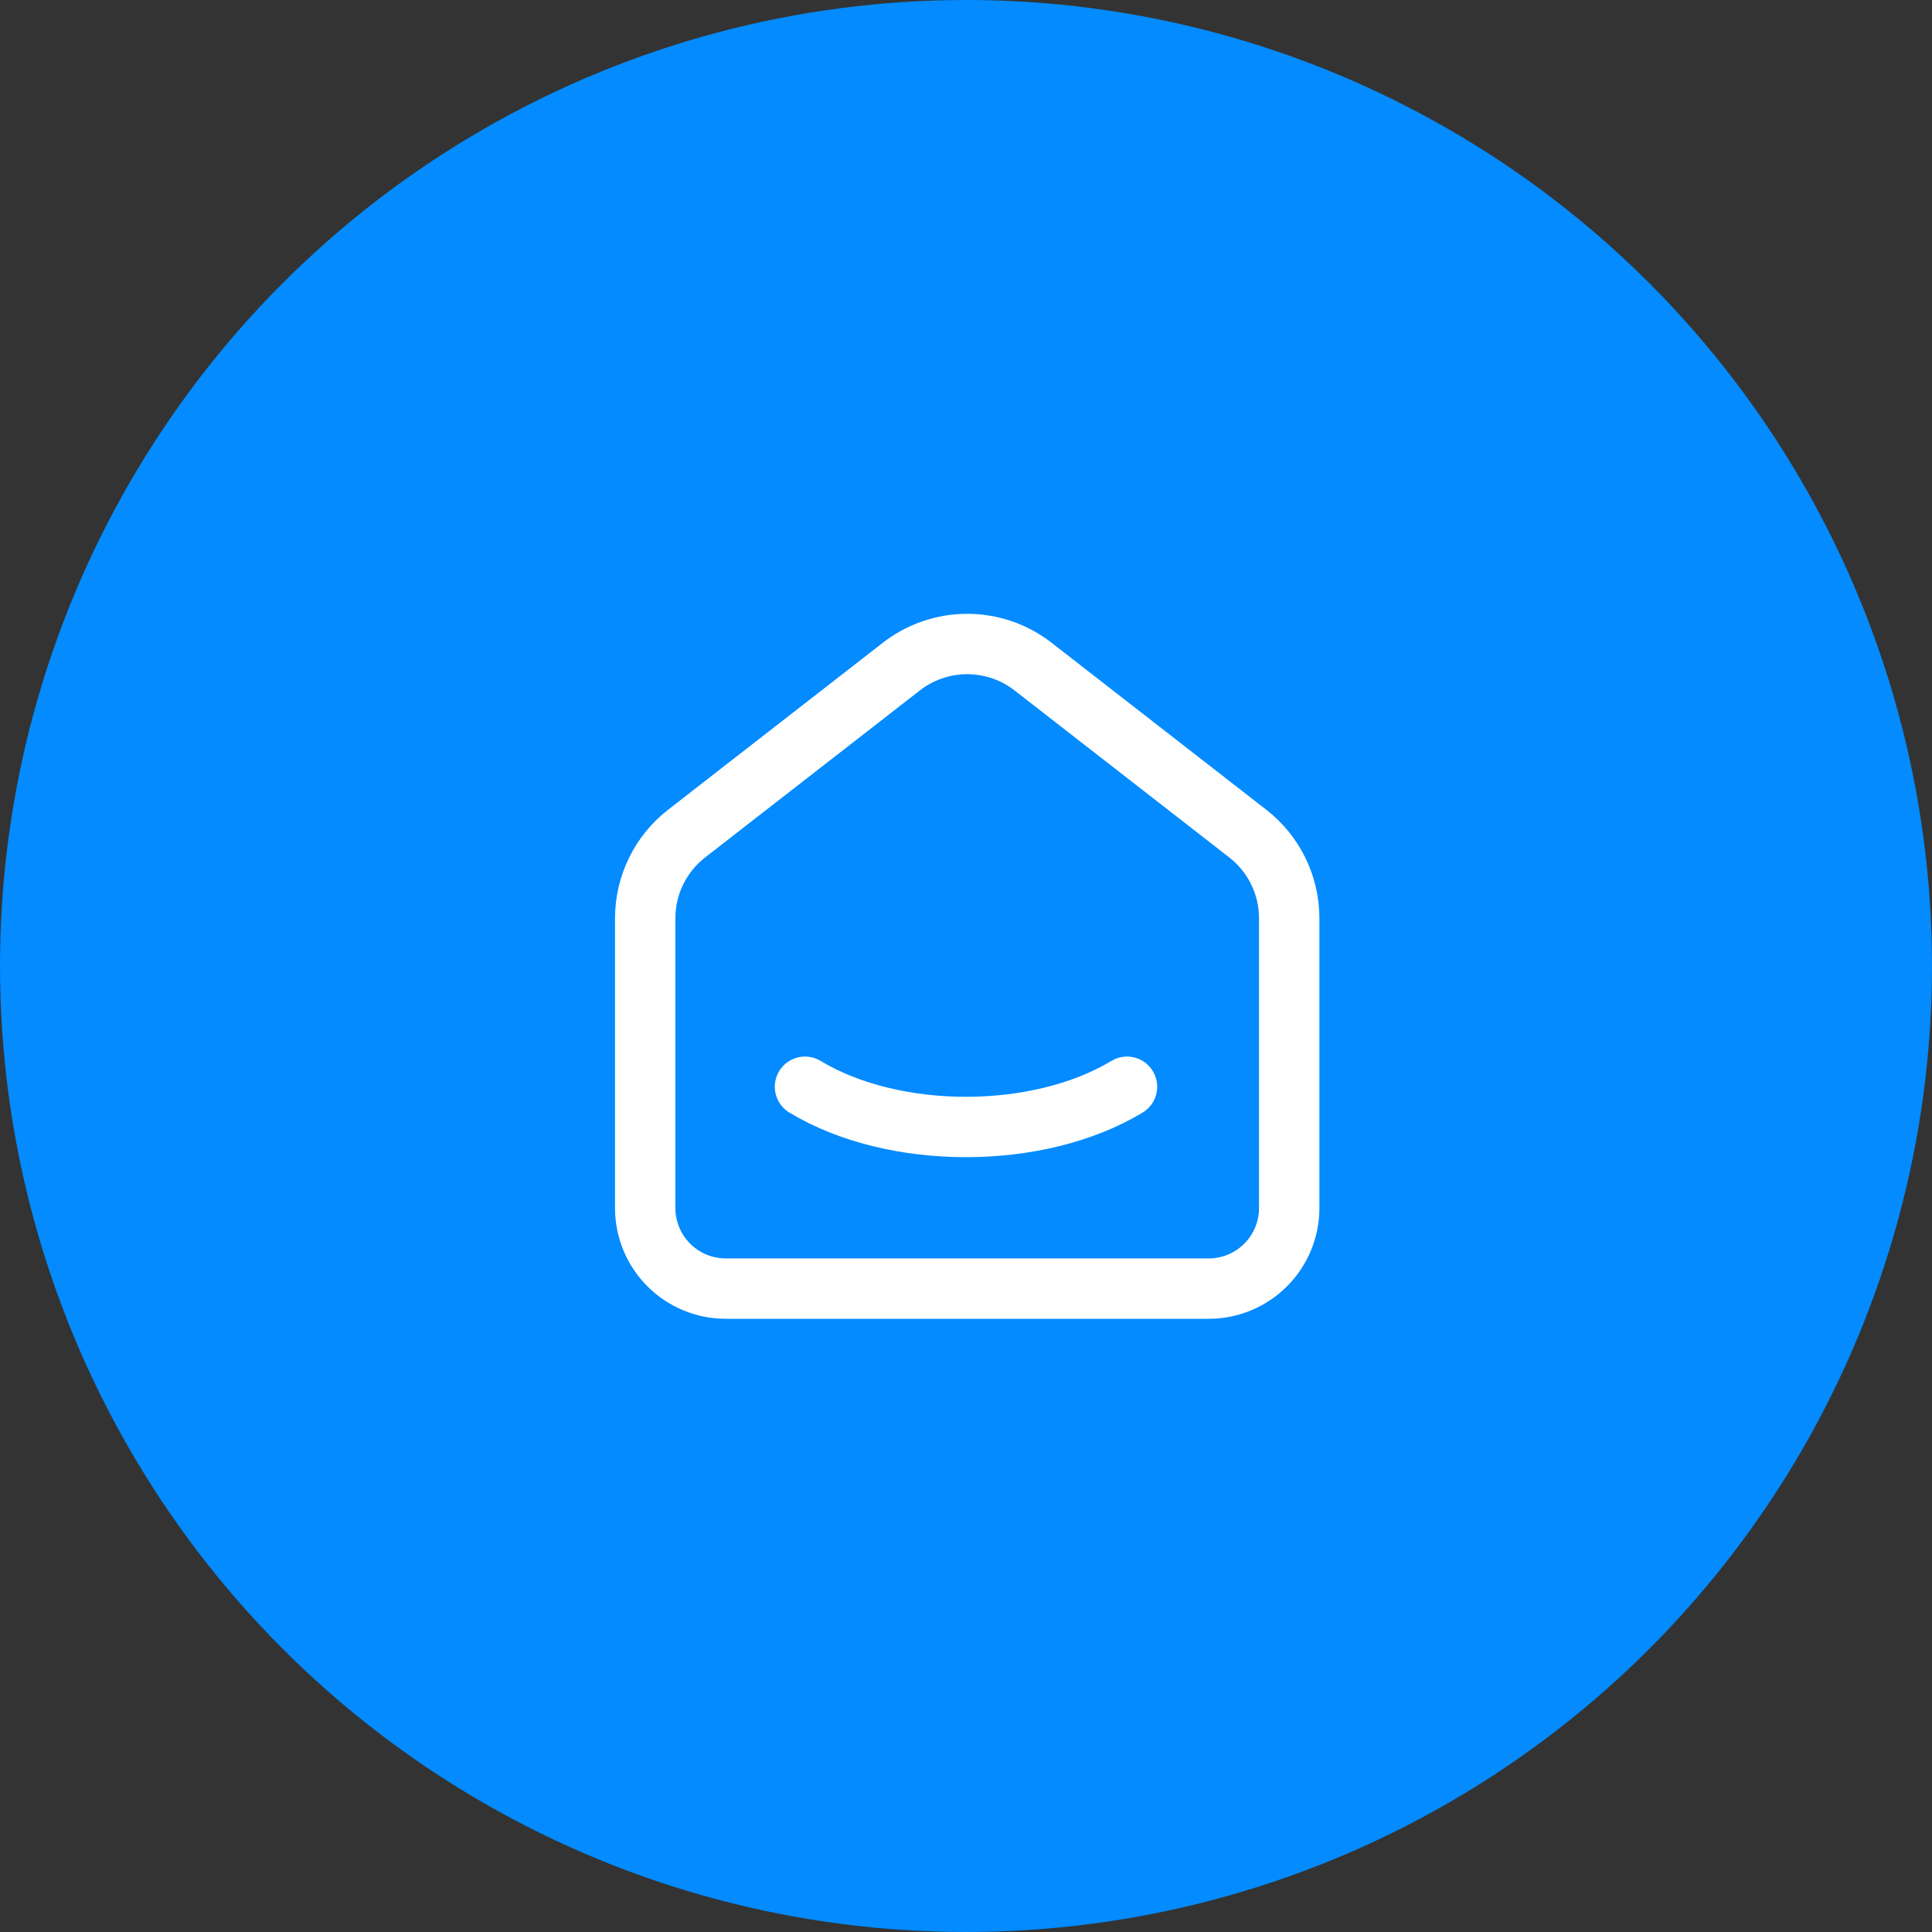 <svg width="48" height="48" viewBox="0 0 48 48" fill="none" xmlns="http://www.w3.org/2000/svg">
<rect x="0" y="0" width="48" height="48" fill="#333333" stroke="none"/>
<circle cx="24" cy="24" r="24" fill="#038BFF"/>
<g clip-path="url(#clip0_550_3310)">
<path d="M31 20.71L25.667 16.562C25.199 16.198 24.623 16 24.03 16C23.437 16 22.861 16.198 22.393 16.562L17.059 20.71C16.738 20.959 16.479 21.278 16.301 21.643C16.122 22.008 16.03 22.409 16.03 22.815V30.015C16.03 30.545 16.241 31.054 16.616 31.429C16.991 31.804 17.5 32.015 18.03 32.015H30.03C30.561 32.015 31.069 31.804 31.444 31.429C31.819 31.054 32.03 30.545 32.03 30.015V22.815C32.03 21.992 31.65 21.215 31 20.71Z" stroke="white" stroke-width="1.5" stroke-linecap="round" stroke-linejoin="round"/>
<path d="M28 27C25.79 28.333 22.208 28.333 20 27" stroke="white" stroke-width="1.5" stroke-linecap="round" stroke-linejoin="round"/>
</g>
<defs>
<clipPath id="clip0_550_3310">
<rect width="24" height="24" fill="white" transform="translate(12 12)"/>
</clipPath>
</defs>
</svg>
